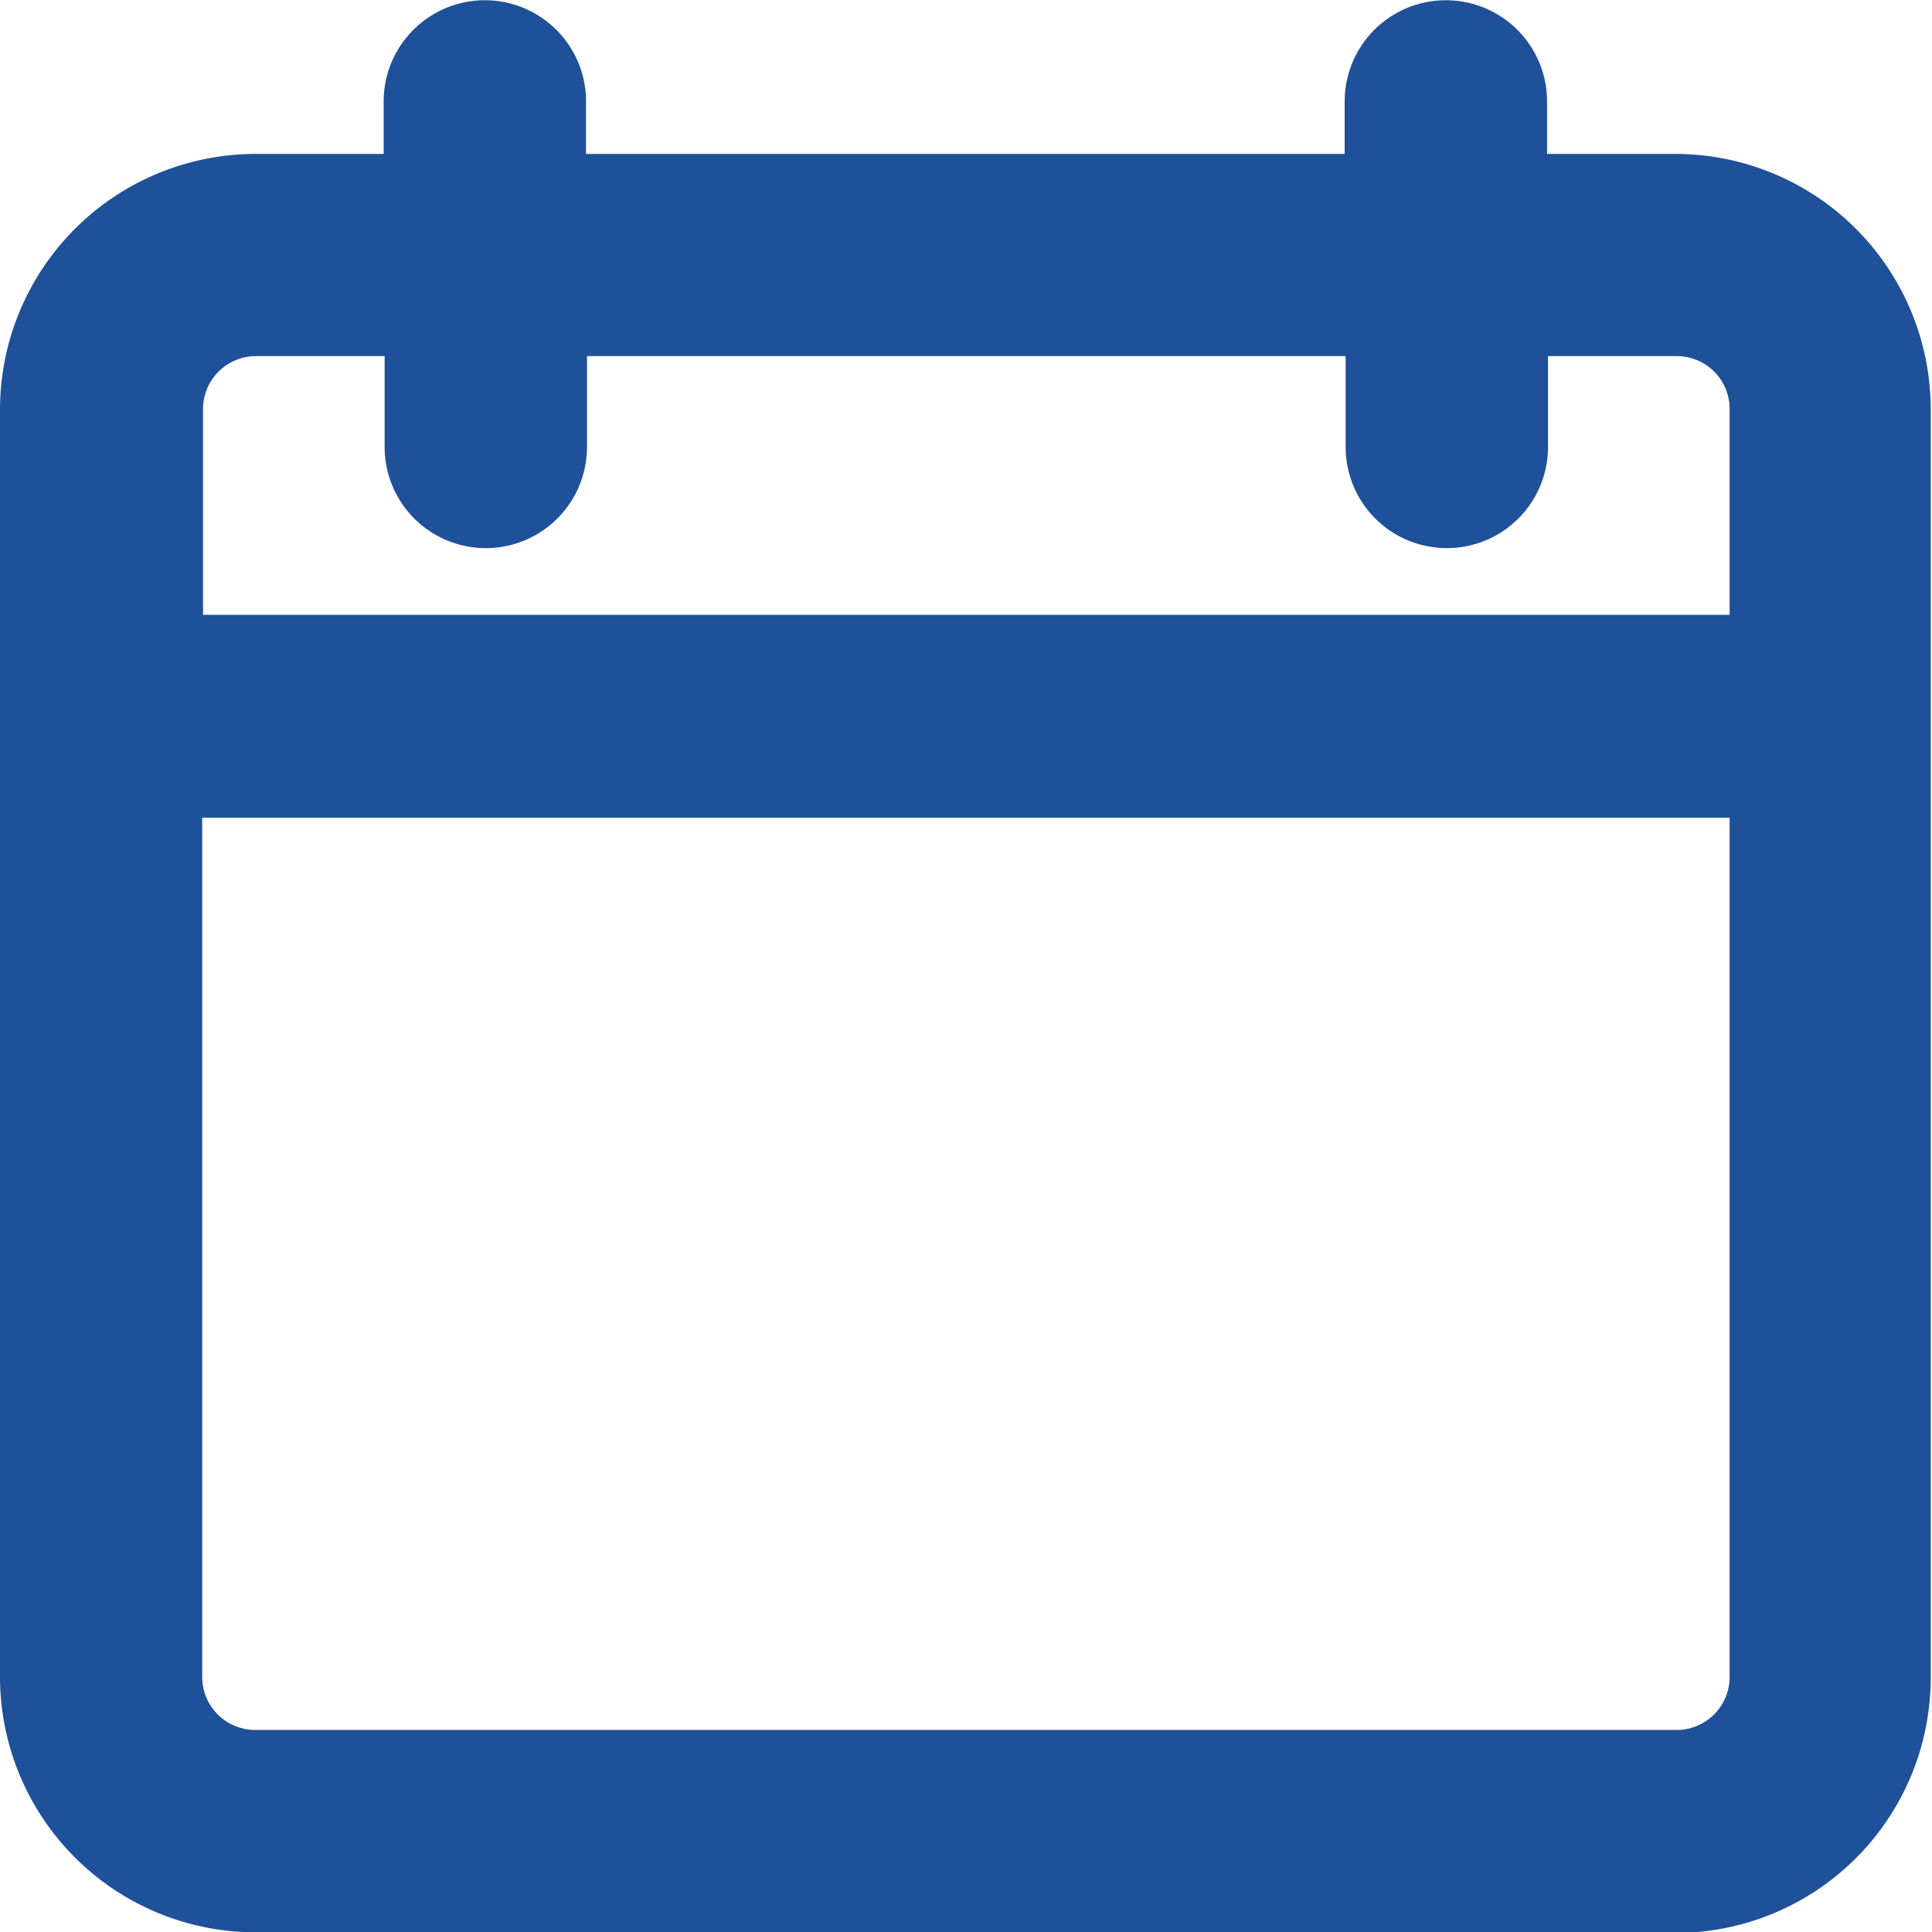 <svg xmlns="http://www.w3.org/2000/svg" width="12" height="12.002" viewBox="0 0 12 12.002"><path d="M312.267,426.779a1.588,1.588,0,0,1-1.583-1.583v-7.879a1.589,1.589,0,0,1,1.583-1.584h.8v-.326a.628.628,0,1,1,1.257,0v.326h4.712v-.326a.628.628,0,1,1,1.257,0v.326h.8a1.587,1.587,0,0,1,1.583,1.584V425.2a1.586,1.586,0,0,1-1.583,1.583Zm-.327-1.583a.329.329,0,0,0,.328.326H321.1a.329.329,0,0,0,.327-.326v-5.34h-9.487Zm9.487-6.6v-1.281a.328.328,0,0,0-.328-.326h-.8v.564a.628.628,0,1,1-1.257,0v-.564h-4.712v.564a.628.628,0,1,1-1.257,0v-.564h-.8a.329.329,0,0,0-.328.327v1.28Z" transform="translate(-310.684 -414.777)" fill="#1e5199"/></svg>